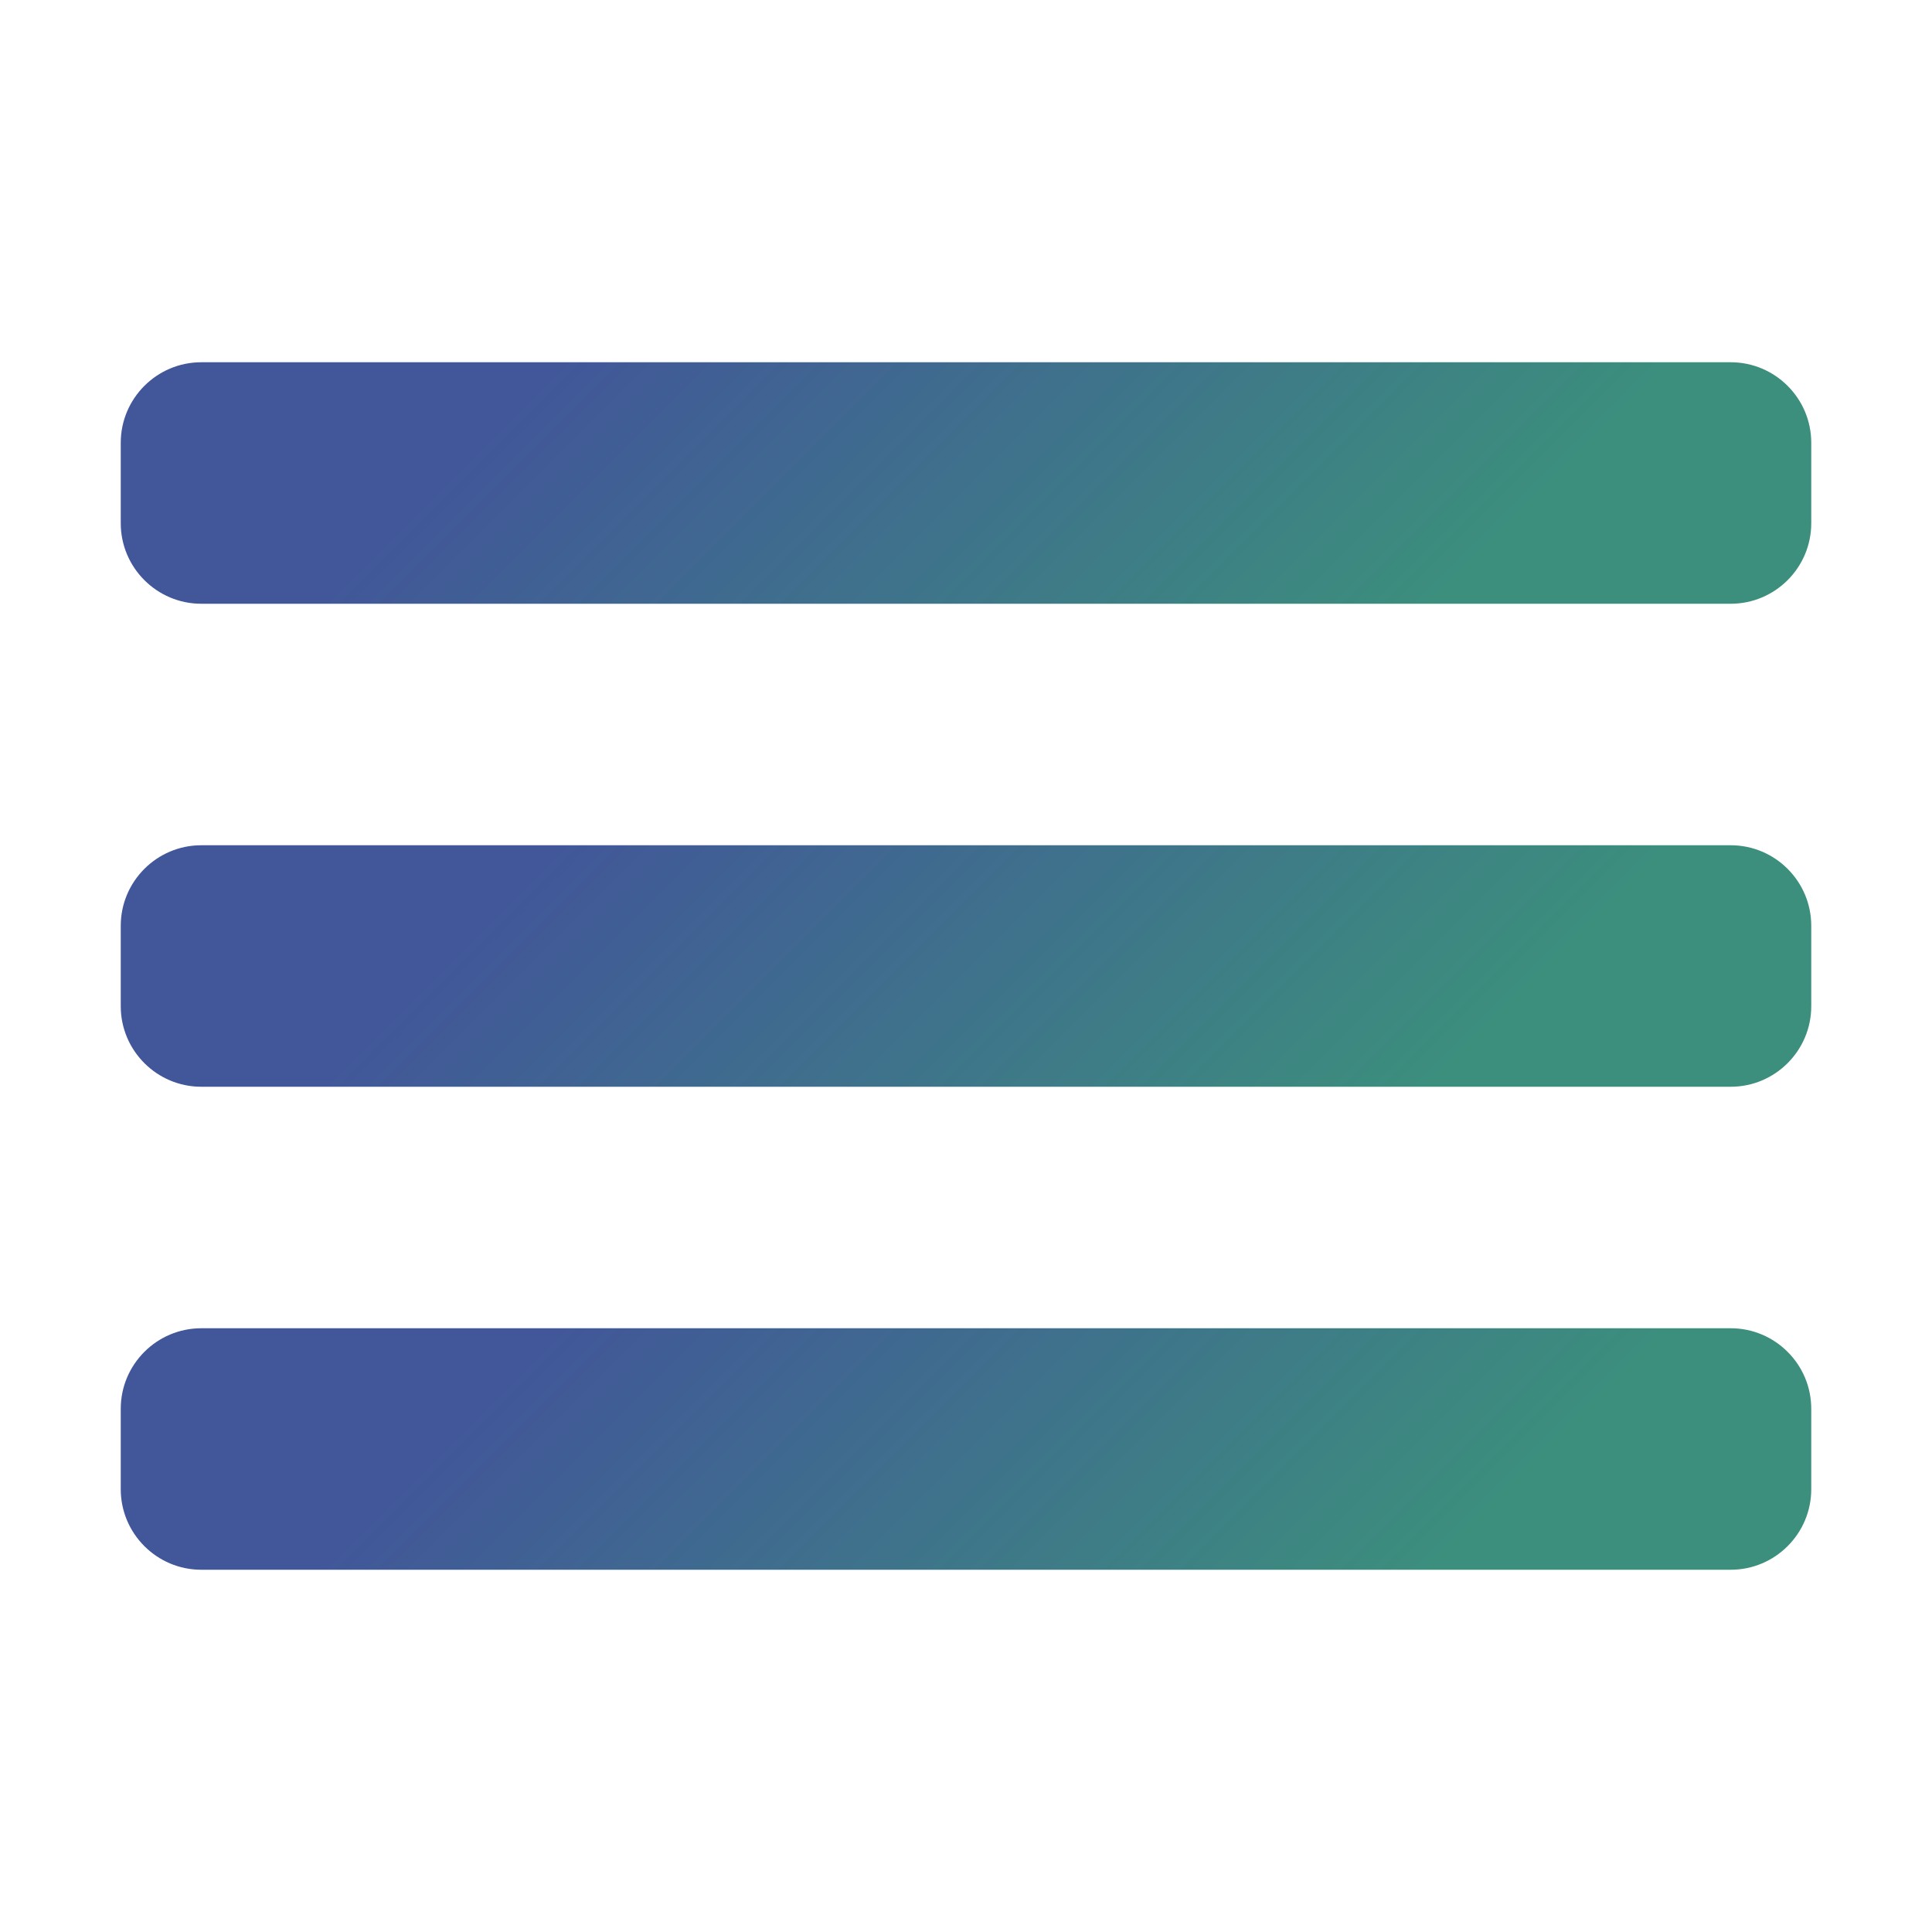 <?xml version="1.0" encoding="UTF-8"?>
<svg xmlns="http://www.w3.org/2000/svg" xmlns:xlink="http://www.w3.org/1999/xlink" viewBox="0 0 48 48" width="48px" height="48px">
<defs>
<linearGradient id="linear0" gradientUnits="userSpaceOnUse" x1="56.811" y1="0.311" x2="164.278" y2="107.778" gradientTransform="matrix(0.212,0,0,0.212,0,0)">
<stop offset="0.237" style="stop-color:rgb(25.49%,34.118%,60%);stop-opacity:1;"/>
<stop offset="0.85" style="stop-color:rgb(23.529%,56.078%,49.02%);stop-opacity:1;"/>
</linearGradient>
<linearGradient id="linear1" gradientUnits="userSpaceOnUse" x1="56.811" y1="56.811" x2="164.278" y2="164.278" gradientTransform="matrix(0.212,0,0,0.212,0,0)">
<stop offset="0.237" style="stop-color:rgb(25.49%,34.118%,60%);stop-opacity:1;"/>
<stop offset="0.85" style="stop-color:rgb(23.529%,56.078%,49.02%);stop-opacity:1;"/>
</linearGradient>
<linearGradient id="linear2" gradientUnits="userSpaceOnUse" x1="56.811" y1="113.311" x2="164.278" y2="220.778" gradientTransform="matrix(0.212,0,0,0.212,0,0)">
<stop offset="0.237" style="stop-color:rgb(25.49%,34.118%,60%);stop-opacity:1;"/>
<stop offset="0.85" style="stop-color:rgb(23.529%,56.078%,49.02%);stop-opacity:1;"/>
</linearGradient>
</defs>
<g id="surface42499797">
<path style=" stroke:none;fill-rule:nonzero;fill:url(#linear0);" d="M 43 15 L 5 15 C 3.898 15 3 14.102 3 13 L 3 11 C 3 9.898 3.898 9 5 9 L 43 9 C 44.102 9 45 9.898 45 11 L 45 13 C 45 14.102 44.102 15 43 15 Z M 43 15 "/>
<path style=" stroke:none;fill-rule:nonzero;fill:url(#linear1);" d="M 43 27 L 5 27 C 3.898 27 3 26.102 3 25 L 3 23 C 3 21.898 3.898 21 5 21 L 43 21 C 44.102 21 45 21.898 45 23 L 45 25 C 45 26.102 44.102 27 43 27 Z M 43 27 "/>
<path style=" stroke:none;fill-rule:nonzero;fill:url(#linear2);" d="M 43 39 L 5 39 C 3.898 39 3 38.102 3 37 L 3 35 C 3 33.898 3.898 33 5 33 L 43 33 C 44.102 33 45 33.898 45 35 L 45 37 C 45 38.102 44.102 39 43 39 Z M 43 39 "/>
</g>
</svg>
